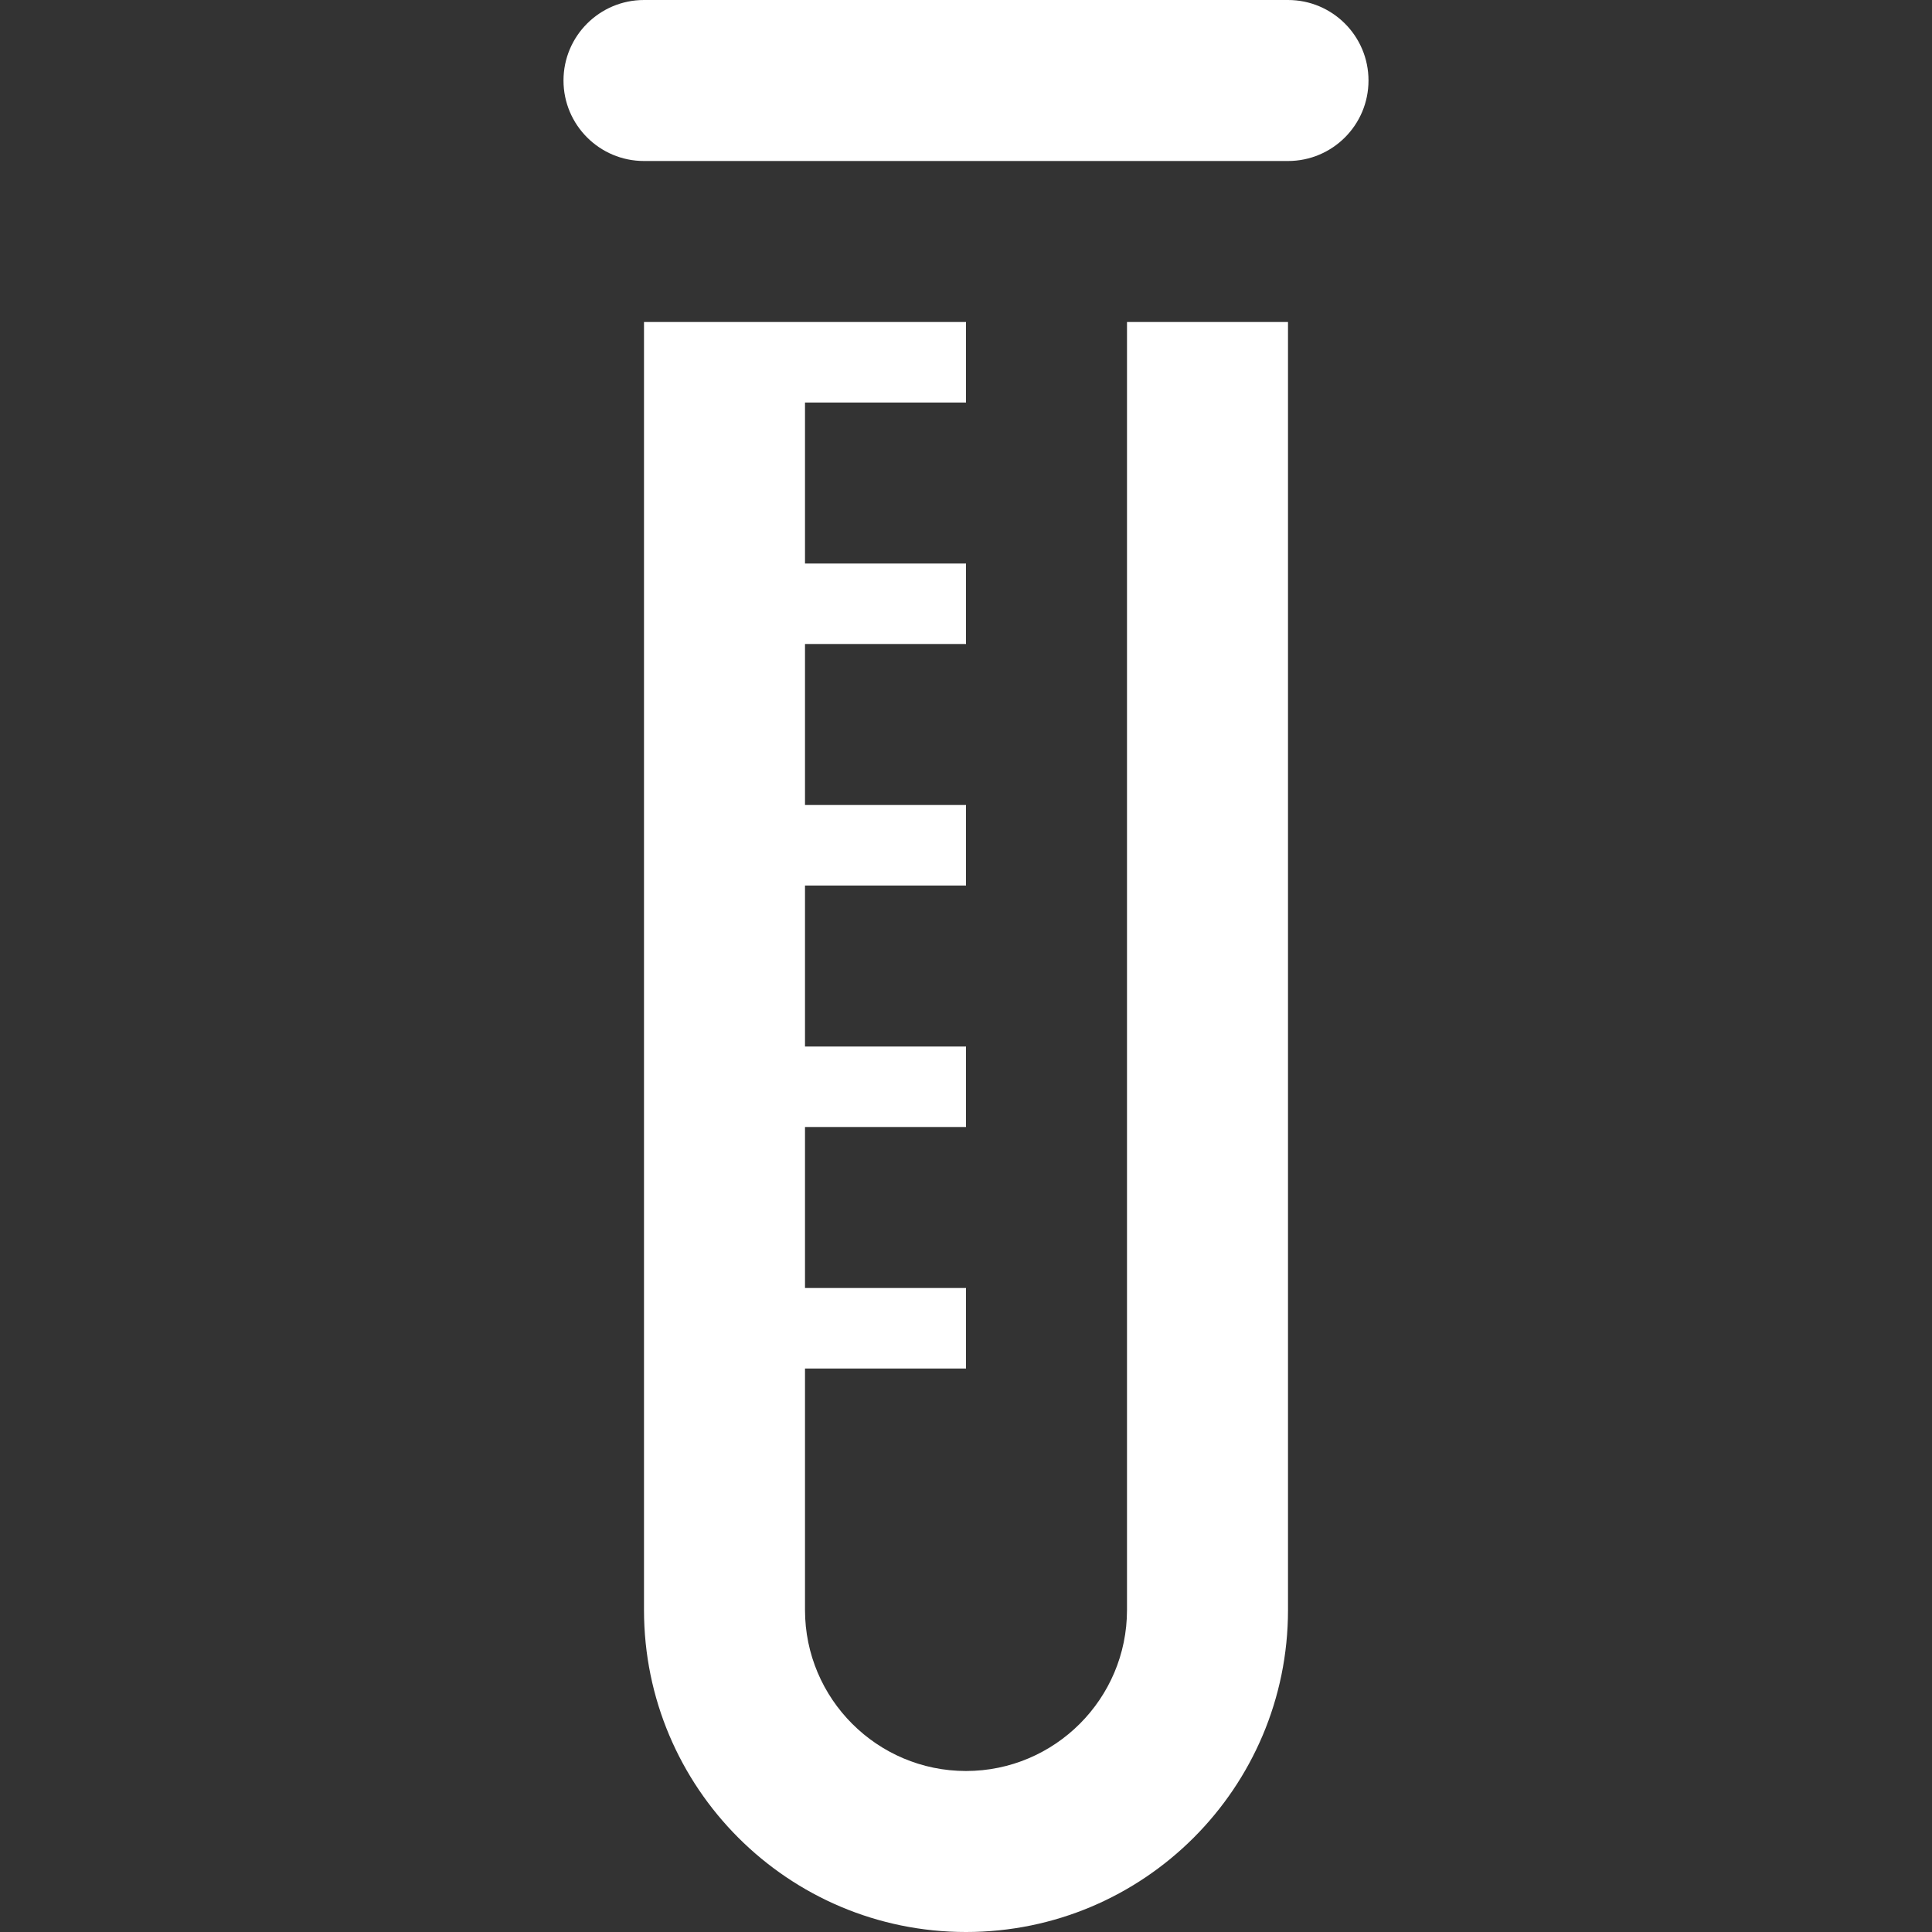 <svg xmlns="http://www.w3.org/2000/svg" width="24" height="24" viewBox="0 0 24 24"><rect x="0" y="0" width="24" height="24" fill="#333333" stroke="none"/><path fill="white" d="M17 1c0 .552-.447 1-1 1h-8c-.552 0-1-.448-1-1s.448-1 1-1h8c.553 0 1 .448 1 1zm-3 19c0 1.103-.897 2-2 2s-2-.897-2-2v-3h2v-1h-2v-2h2v-1h-2v-2h2v-1h-2v-2h2v-1h-2v-2h2v-1h-4v16c0 2.209 1.791 4 4 4s4-1.791 4-4v-16h-2v16z"/></svg>